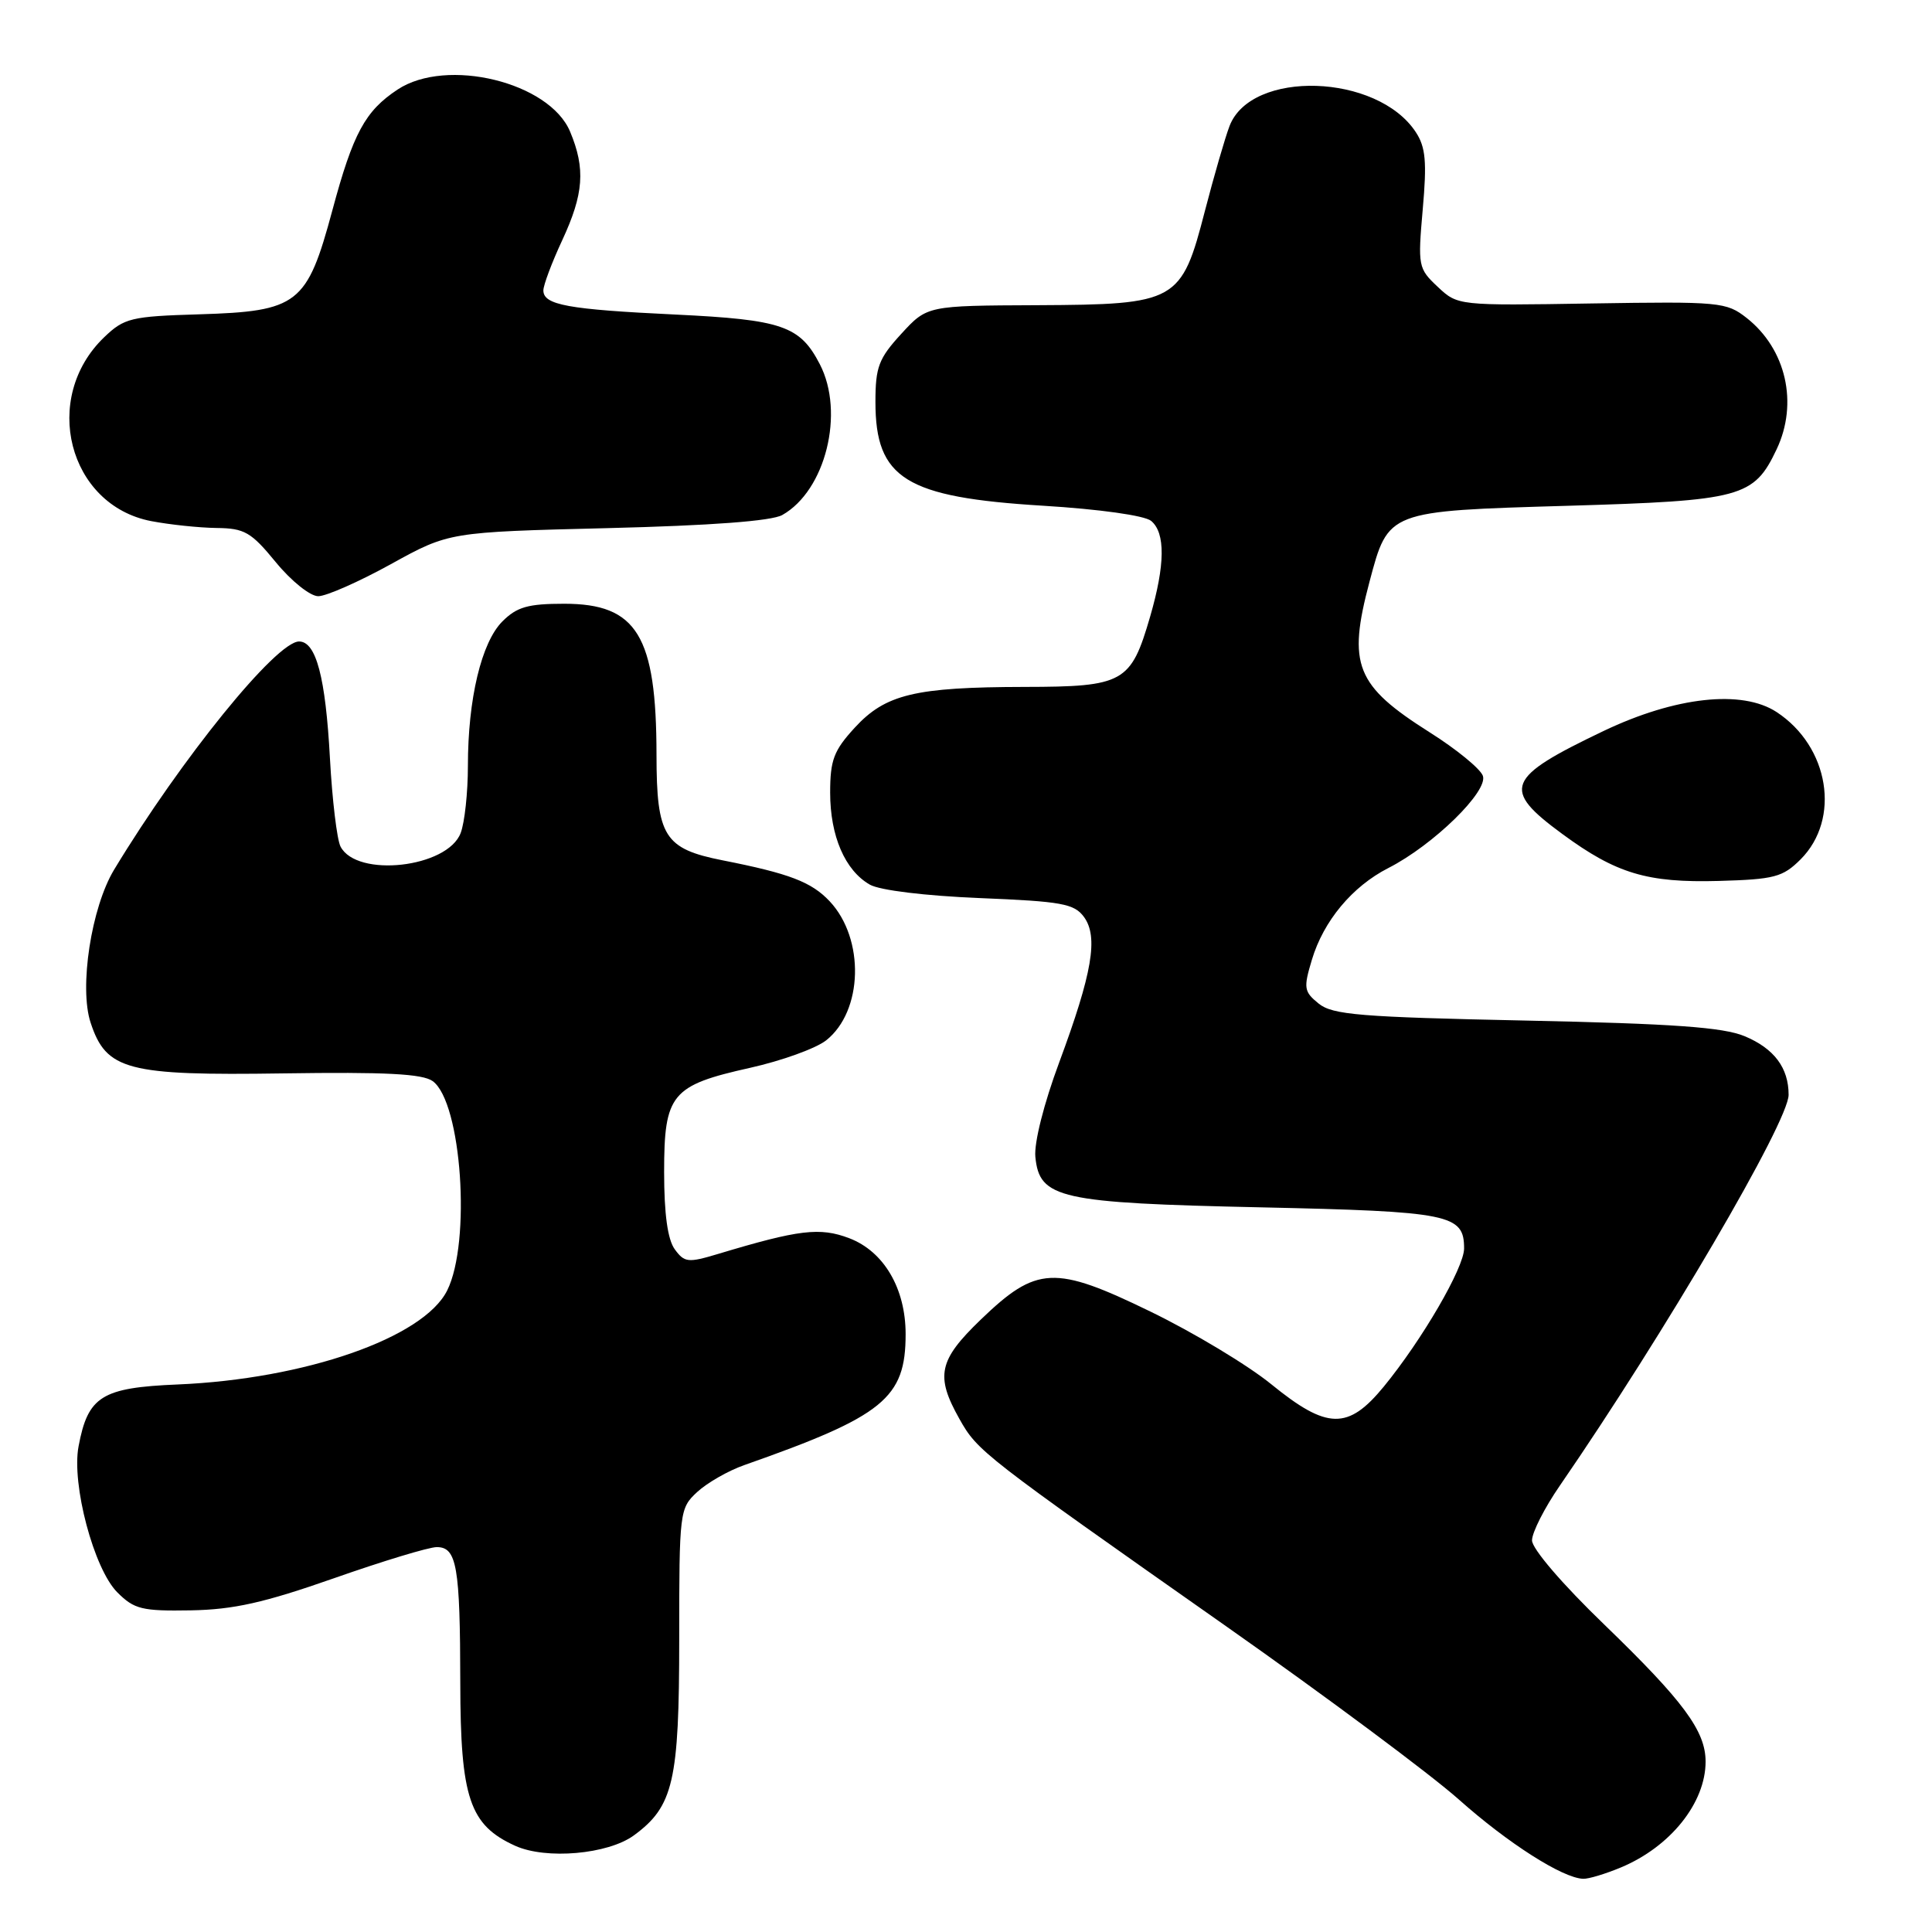 <?xml version="1.0" encoding="UTF-8" standalone="no"?>
<!DOCTYPE svg PUBLIC "-//W3C//DTD SVG 1.1//EN" "http://www.w3.org/Graphics/SVG/1.1/DTD/svg11.dtd" >
<svg xmlns="http://www.w3.org/2000/svg" xmlns:xlink="http://www.w3.org/1999/xlink" version="1.1" viewBox="0 0 256 256">
 <g >
 <path fill="currentColor"
d=" M 214.77 247.45 C 221.34 244.71 226.00 238.89 226.00 233.42 C 226.00 229.36 223.07 225.41 212.57 215.26 C 207.03 209.92 203.00 205.22 203.00 204.11 C 203.00 203.06 204.66 199.79 206.69 196.85 C 220.58 176.67 237.00 148.63 237.00 145.07 C 237.00 141.49 235.08 138.93 231.17 137.30 C 228.34 136.12 221.72 135.64 202.18 135.23 C 180.23 134.77 176.57 134.47 174.73 132.98 C 172.78 131.40 172.70 130.93 173.83 127.18 C 175.37 122.03 179.18 117.46 183.96 115.02 C 189.93 111.98 197.27 104.80 196.48 102.78 C 196.11 101.83 192.96 99.26 189.49 97.07 C 179.62 90.83 178.53 88.12 181.47 77.07 C 183.97 67.66 183.81 67.72 207.71 67.02 C 230.78 66.34 232.39 65.91 235.41 59.54 C 238.31 53.43 236.67 46.25 231.44 42.13 C 228.75 40.02 227.90 39.94 210.90 40.21 C 193.18 40.50 193.16 40.50 190.50 38.00 C 187.92 35.58 187.86 35.26 188.52 27.74 C 189.08 21.44 188.91 19.50 187.60 17.51 C 182.51 9.74 165.79 9.20 162.92 16.70 C 162.33 18.24 160.87 23.28 159.67 27.90 C 156.54 40.03 155.96 40.35 137.44 40.44 C 122.85 40.50 122.85 40.50 119.42 44.24 C 116.43 47.50 116.00 48.63 116.00 53.26 C 116.00 63.42 119.99 65.90 138.19 67.01 C 145.72 67.47 151.66 68.31 152.53 69.02 C 154.44 70.61 154.39 74.84 152.40 81.70 C 149.85 90.47 148.92 91.00 135.75 91.02 C 121.22 91.05 117.33 91.99 113.25 96.43 C 110.48 99.45 110.00 100.71 110.00 105.03 C 110.00 110.78 111.97 115.34 115.26 117.22 C 116.58 117.97 122.56 118.70 129.83 119.00 C 140.68 119.44 142.34 119.74 143.63 121.50 C 145.56 124.14 144.74 128.94 140.34 140.80 C 138.32 146.23 137.01 151.42 137.19 153.29 C 137.73 158.81 140.34 159.40 167.10 159.98 C 192.16 160.53 194.00 160.90 194.00 165.43 C 194.00 167.97 188.44 177.53 183.37 183.72 C 178.63 189.50 175.86 189.45 168.45 183.42 C 165.36 180.90 158.16 176.57 152.46 173.80 C 139.73 167.61 137.36 167.72 129.94 174.87 C 124.37 180.24 123.92 182.31 127.12 188.00 C 129.54 192.31 130.10 192.74 162.50 215.51 C 175.70 224.79 189.56 235.11 193.30 238.44 C 199.80 244.23 207.05 248.86 209.78 248.95 C 210.49 248.98 212.73 248.30 214.77 247.45 Z  M 83.99 243.20 C 89.23 239.36 90.00 236.04 90.00 217.20 C 90.00 200.26 90.05 199.86 92.38 197.70 C 93.70 196.48 96.51 194.87 98.63 194.13 C 117.09 187.64 120.00 185.28 120.00 176.78 C 120.00 170.73 117.12 165.82 112.53 164.07 C 108.64 162.59 105.86 162.93 95.16 166.15 C 91.17 167.35 90.70 167.30 89.41 165.54 C 88.47 164.25 88.00 160.87 88.00 155.31 C 88.00 144.96 88.95 143.82 99.40 141.49 C 103.57 140.56 108.09 138.93 109.46 137.86 C 114.36 134.00 114.61 124.41 109.94 119.43 C 107.52 116.86 104.62 115.75 95.76 114.00 C 88.02 112.47 87.00 110.84 86.99 100.03 C 86.98 84.23 84.40 80.00 74.77 80.00 C 69.96 80.00 68.49 80.42 66.57 82.34 C 63.79 85.12 62.00 92.61 62.00 101.48 C 62.00 105.00 61.57 109.00 61.04 110.38 C 59.29 114.99 47.27 116.34 45.12 112.17 C 44.65 111.25 44.02 106.00 43.72 100.50 C 43.14 89.75 41.89 85.00 39.63 85.00 C 36.61 85.00 24.03 100.51 15.13 115.22 C 12.10 120.22 10.46 130.85 12.01 135.52 C 14.08 141.81 16.84 142.54 37.53 142.23 C 51.08 142.03 56.00 142.28 57.34 143.26 C 61.17 146.06 62.45 164.60 59.25 171.00 C 56.12 177.27 40.40 182.74 23.53 183.45 C 13.47 183.87 11.65 185.01 10.41 191.65 C 9.46 196.68 12.44 207.90 15.55 211.00 C 17.79 213.24 18.82 213.49 25.28 213.38 C 30.96 213.28 35.00 212.37 44.24 209.13 C 50.70 206.86 56.83 205.00 57.87 205.00 C 60.53 205.00 60.97 207.52 60.99 223.00 C 61.01 238.26 62.22 241.84 68.27 244.58 C 72.37 246.43 80.55 245.71 83.99 243.20 Z  M 238.59 113.87 C 243.94 108.51 242.38 98.92 235.41 94.35 C 230.83 91.35 222.02 92.31 212.48 96.86 C 199.50 103.06 198.90 104.55 207.02 110.51 C 214.16 115.76 218.27 116.99 227.73 116.73 C 235.12 116.52 236.22 116.23 238.59 113.87 Z  M 51.80 74.75 C 59.50 70.50 59.50 70.50 80.50 69.98 C 94.25 69.64 102.25 69.04 103.66 68.24 C 109.39 65.01 111.96 54.69 108.63 48.26 C 106.00 43.17 103.64 42.36 89.50 41.68 C 75.22 41.00 72.00 40.41 72.00 38.48 C 72.00 37.78 73.12 34.79 74.49 31.85 C 77.35 25.70 77.60 22.36 75.54 17.44 C 72.80 10.89 59.20 7.57 52.69 11.86 C 48.38 14.71 46.79 17.64 44.04 27.87 C 40.68 40.34 39.52 41.25 26.36 41.65 C 17.36 41.92 16.46 42.14 13.81 44.68 C 5.41 52.73 9.04 66.93 20.03 69.05 C 22.49 69.52 26.38 69.93 28.68 69.96 C 32.41 70.00 33.27 70.50 36.55 74.50 C 38.60 77.00 41.10 79.00 42.17 79.00 C 43.23 79.00 47.56 77.09 51.80 74.75 Z "/>
</g>
</svg>